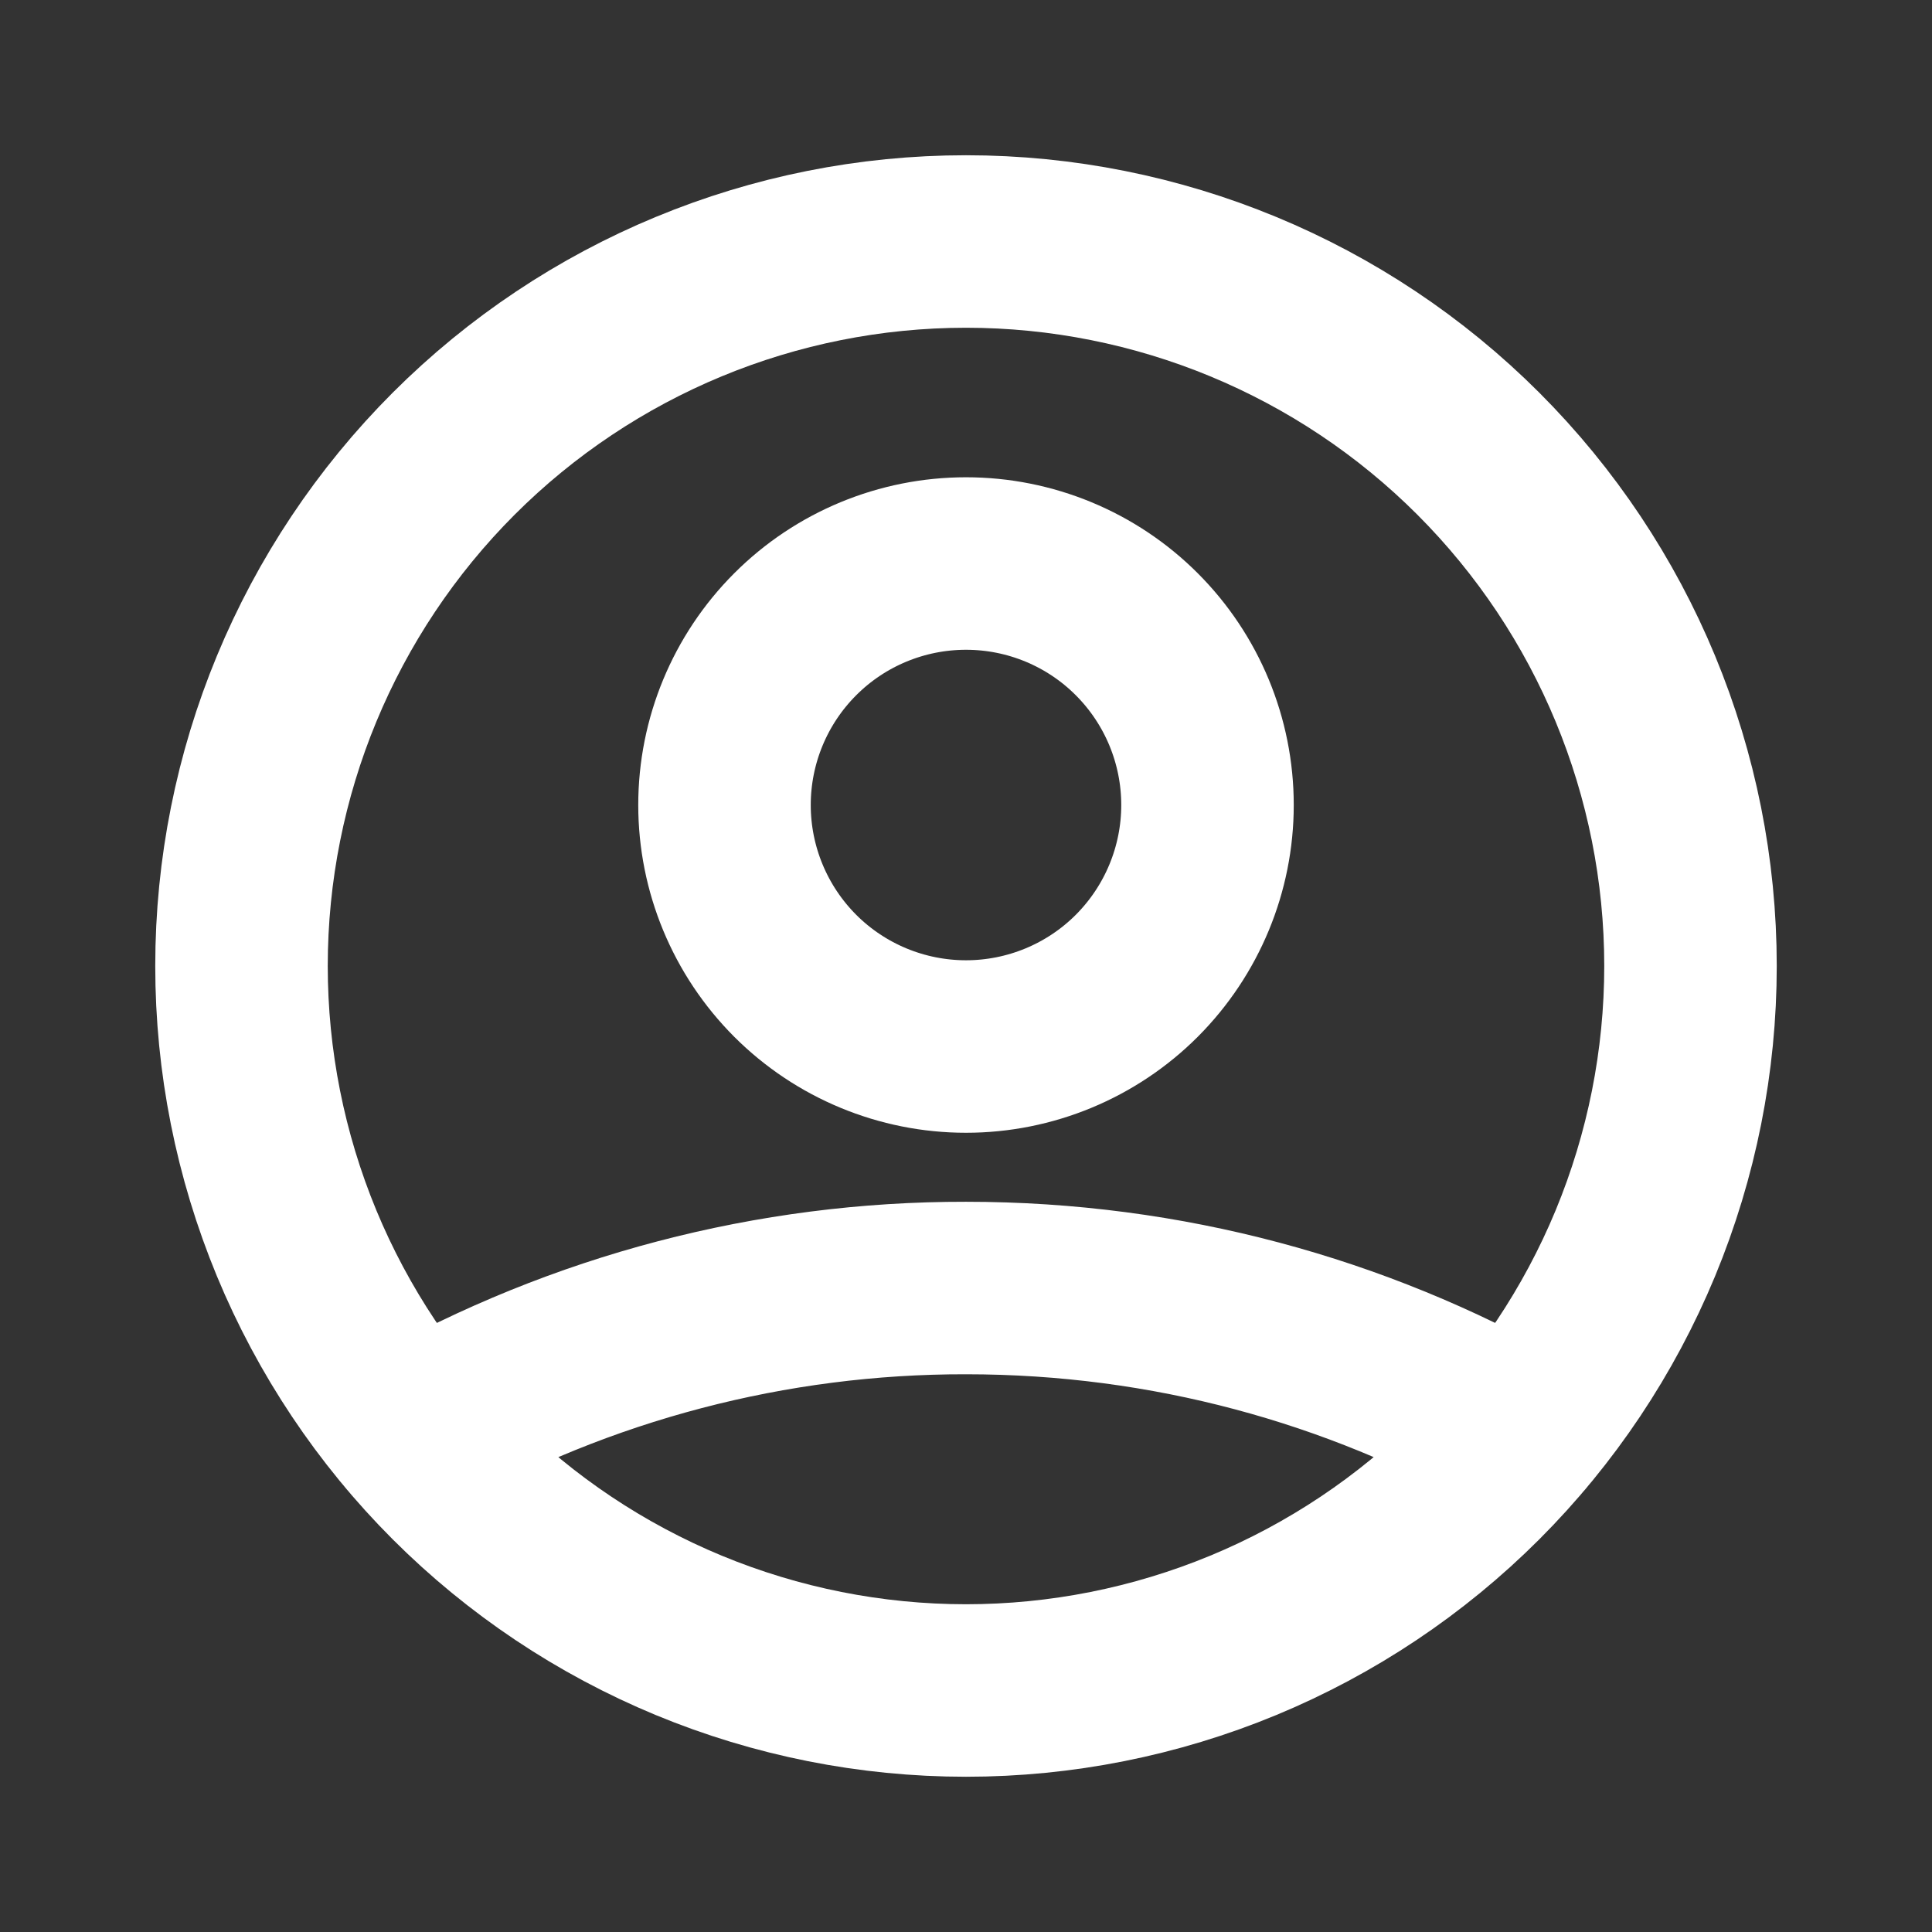 <svg width="28" height="28" viewBox="0 0 28 28" fill="none" xmlns="http://www.w3.org/2000/svg">
<rect x="0" y="0" width="28" height="28" fill="#333333" stroke="none"/>
<path d="M5.974 20.771C8.423 19.388 11.188 18.662 14 18.667C16.917 18.667 19.655 19.431 22.026 20.771M17.5 11.667C17.5 12.595 17.131 13.485 16.475 14.142C15.819 14.798 14.928 15.167 14 15.167C13.072 15.167 12.181 14.798 11.525 14.142C10.869 13.485 10.5 12.595 10.5 11.667C10.5 10.738 10.869 9.848 11.525 9.192C12.181 8.535 13.072 8.167 14 8.167C14.928 8.167 15.819 8.535 16.475 9.192C17.131 9.848 17.5 10.738 17.5 11.667ZM24.5 14C24.5 15.379 24.228 16.744 23.701 18.018C23.173 19.292 22.4 20.45 21.425 21.425C20.45 22.4 19.292 23.173 18.018 23.701C16.744 24.228 15.379 24.5 14 24.5C12.621 24.5 11.256 24.228 9.982 23.701C8.708 23.173 7.55 22.4 6.575 21.425C5.6 20.45 4.827 19.292 4.299 18.018C3.772 16.744 3.5 15.379 3.5 14C3.5 11.215 4.606 8.545 6.575 6.575C8.545 4.606 11.215 3.5 14 3.5C16.785 3.5 19.456 4.606 21.425 6.575C23.394 8.545 24.5 11.215 24.5 14Z" stroke="white" stroke-width="2.5" stroke-linecap="round" stroke-linejoin="round"/>
</svg>
